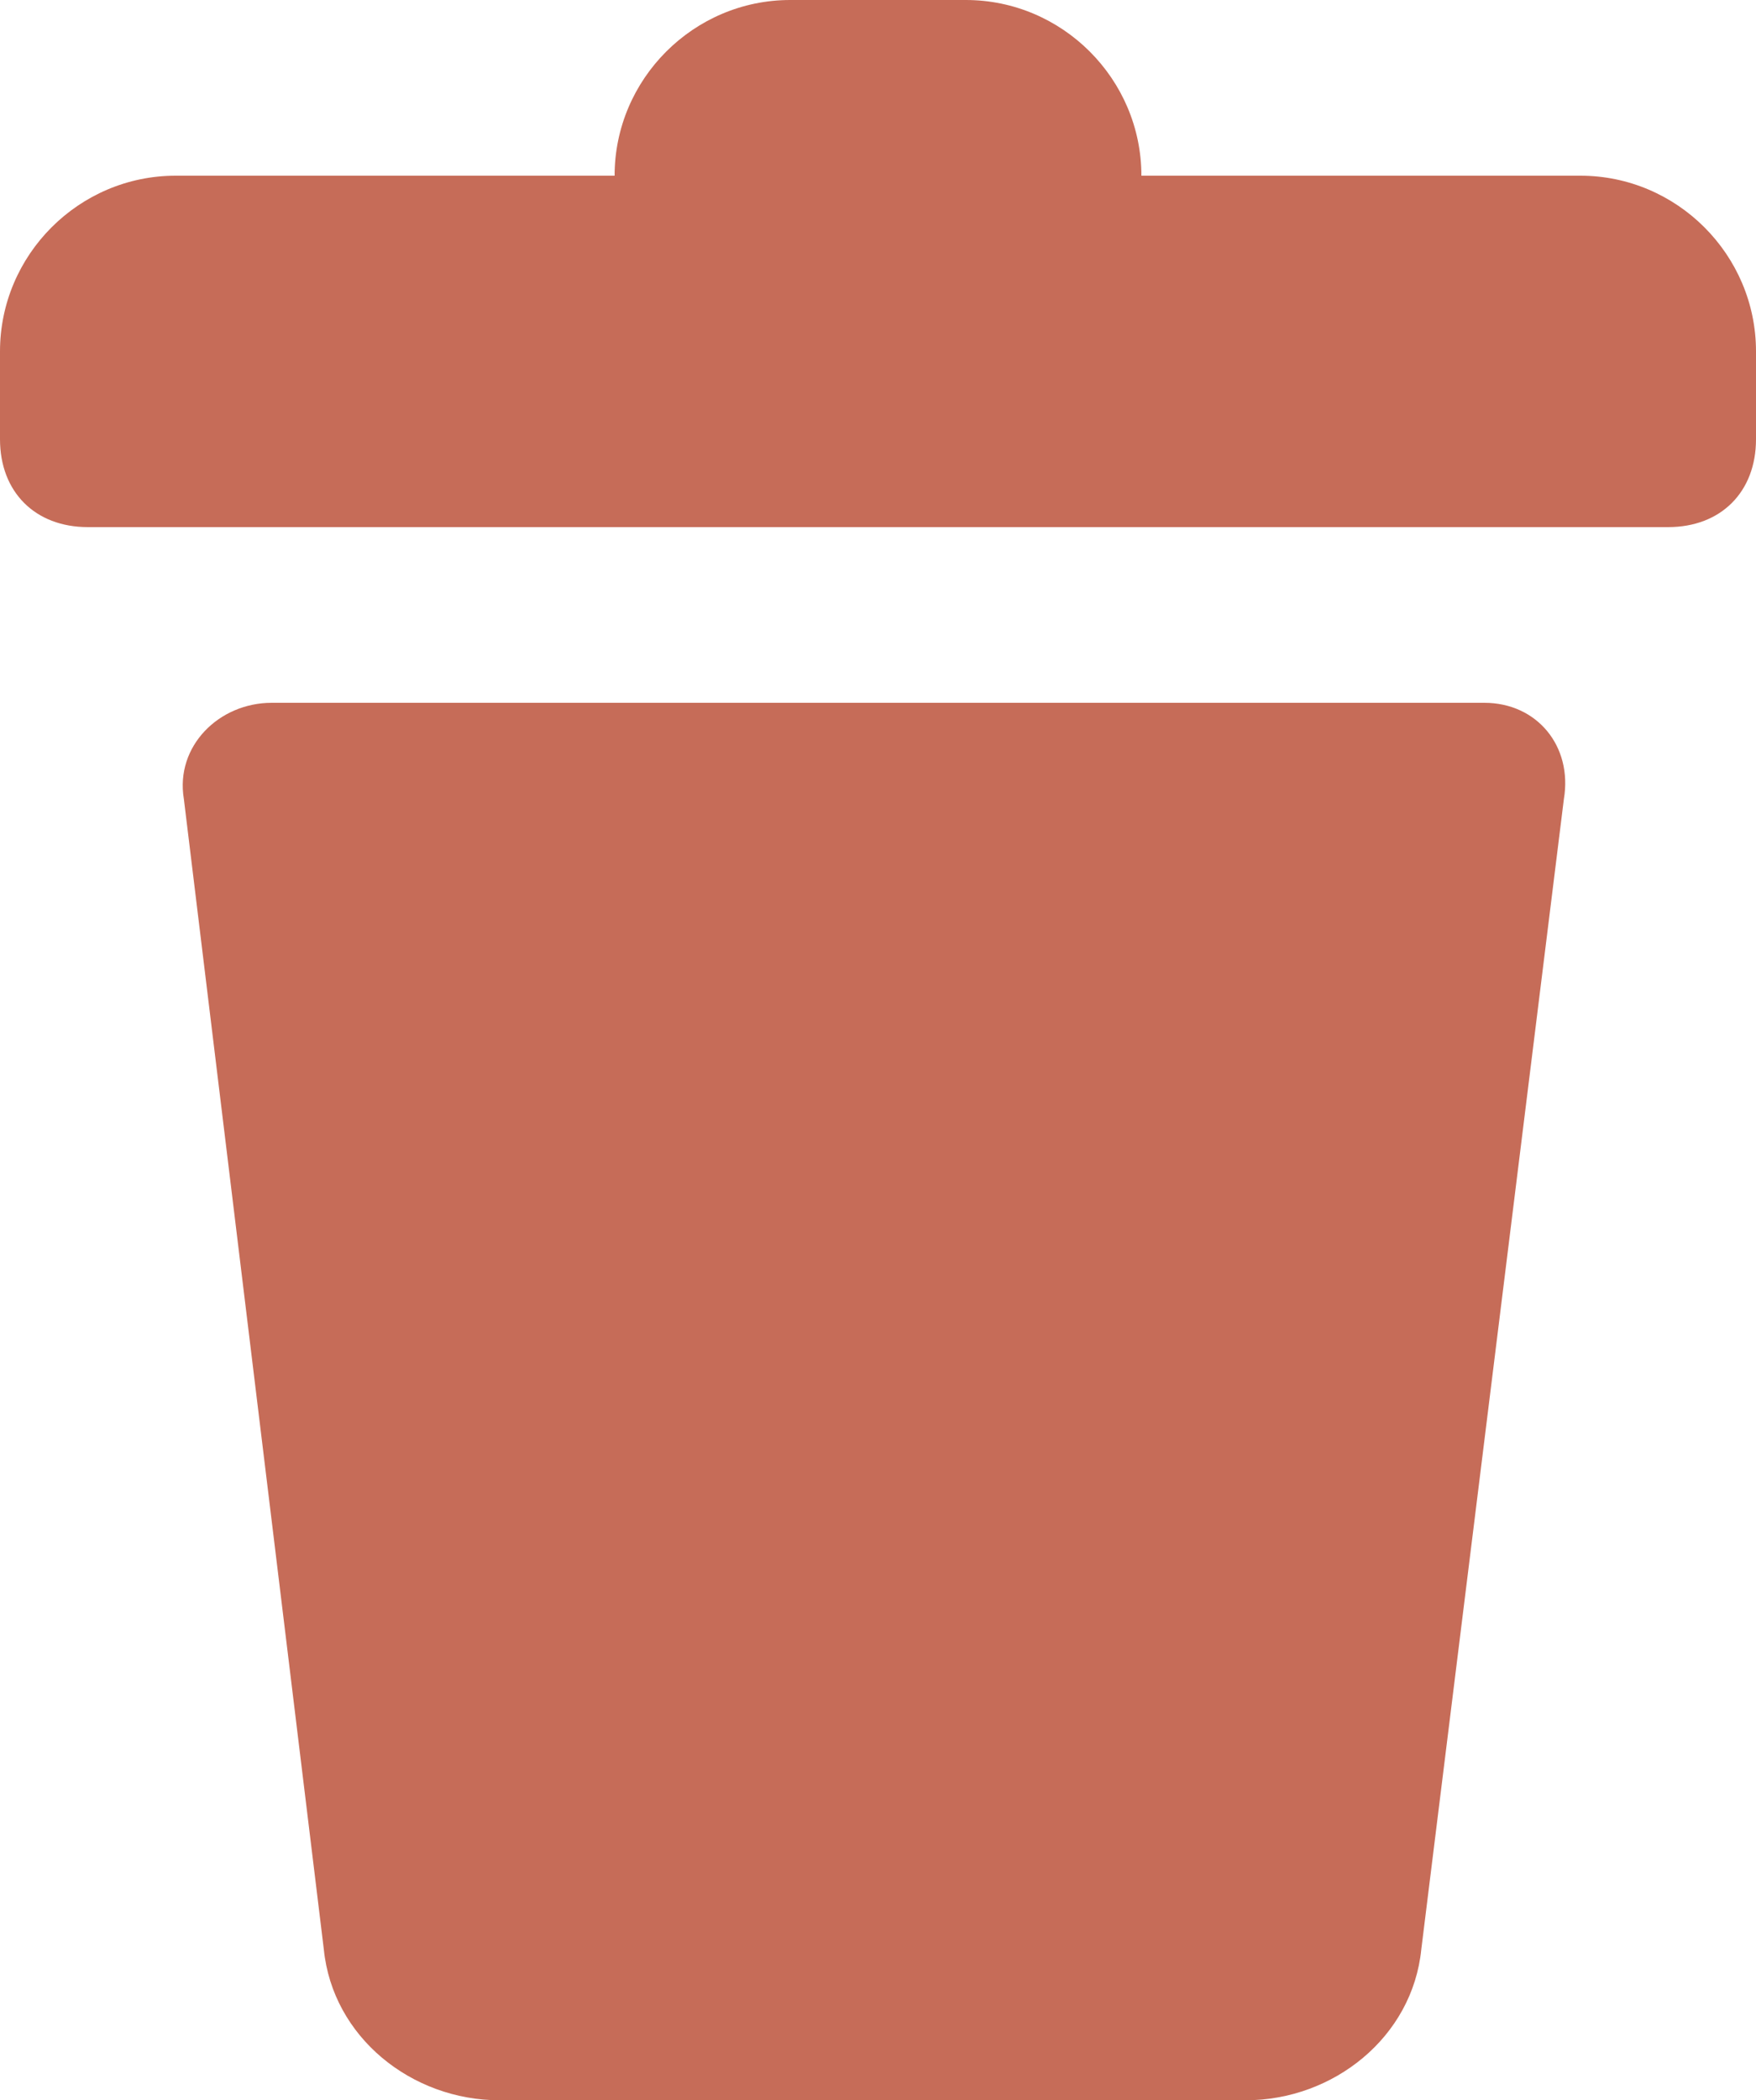 <?xml version="1.0" encoding="UTF-8" standalone="no"?>
<svg id="svg2" xmlns:rdf="http://www.w3.org/1999/02/22-rdf-syntax-ns#" xmlns="http://www.w3.org/2000/svg" xml:space="preserve" height="100%" width="100%" version="1.1" xmlns:cc="http://creativecommons.org/ns#" xmlns:dc="http://purl.org/dc/elements/1.1/" viewBox="0 0 20 23.906"><g id="icons" transform="translate(-2,0)"><g id="delete"><path id="path7" fill="#c66c58" d="M11,0c-1.1,0-2,0.9-2,2h-5c-1.1,0-2,0.9-2,2v1c0,0.6,0.4,1,1,1h18c0.6,0,1-0.4,1-1v-1c0-1.1-0.9-2-2-2h-5c0-1.1-0.9-2-2-2h-2zm-5.906,8c-0.6,0-1.1,0.494-1,1.094l1.594,13.094c0.1,1,1,1.719,2,1.719h8.5c1,0,1.9-0.719,2-1.719l1.624-13.094c0.1-0.6-0.306-1.094-0.906-1.094h-13.812z"/></g></g></svg>
